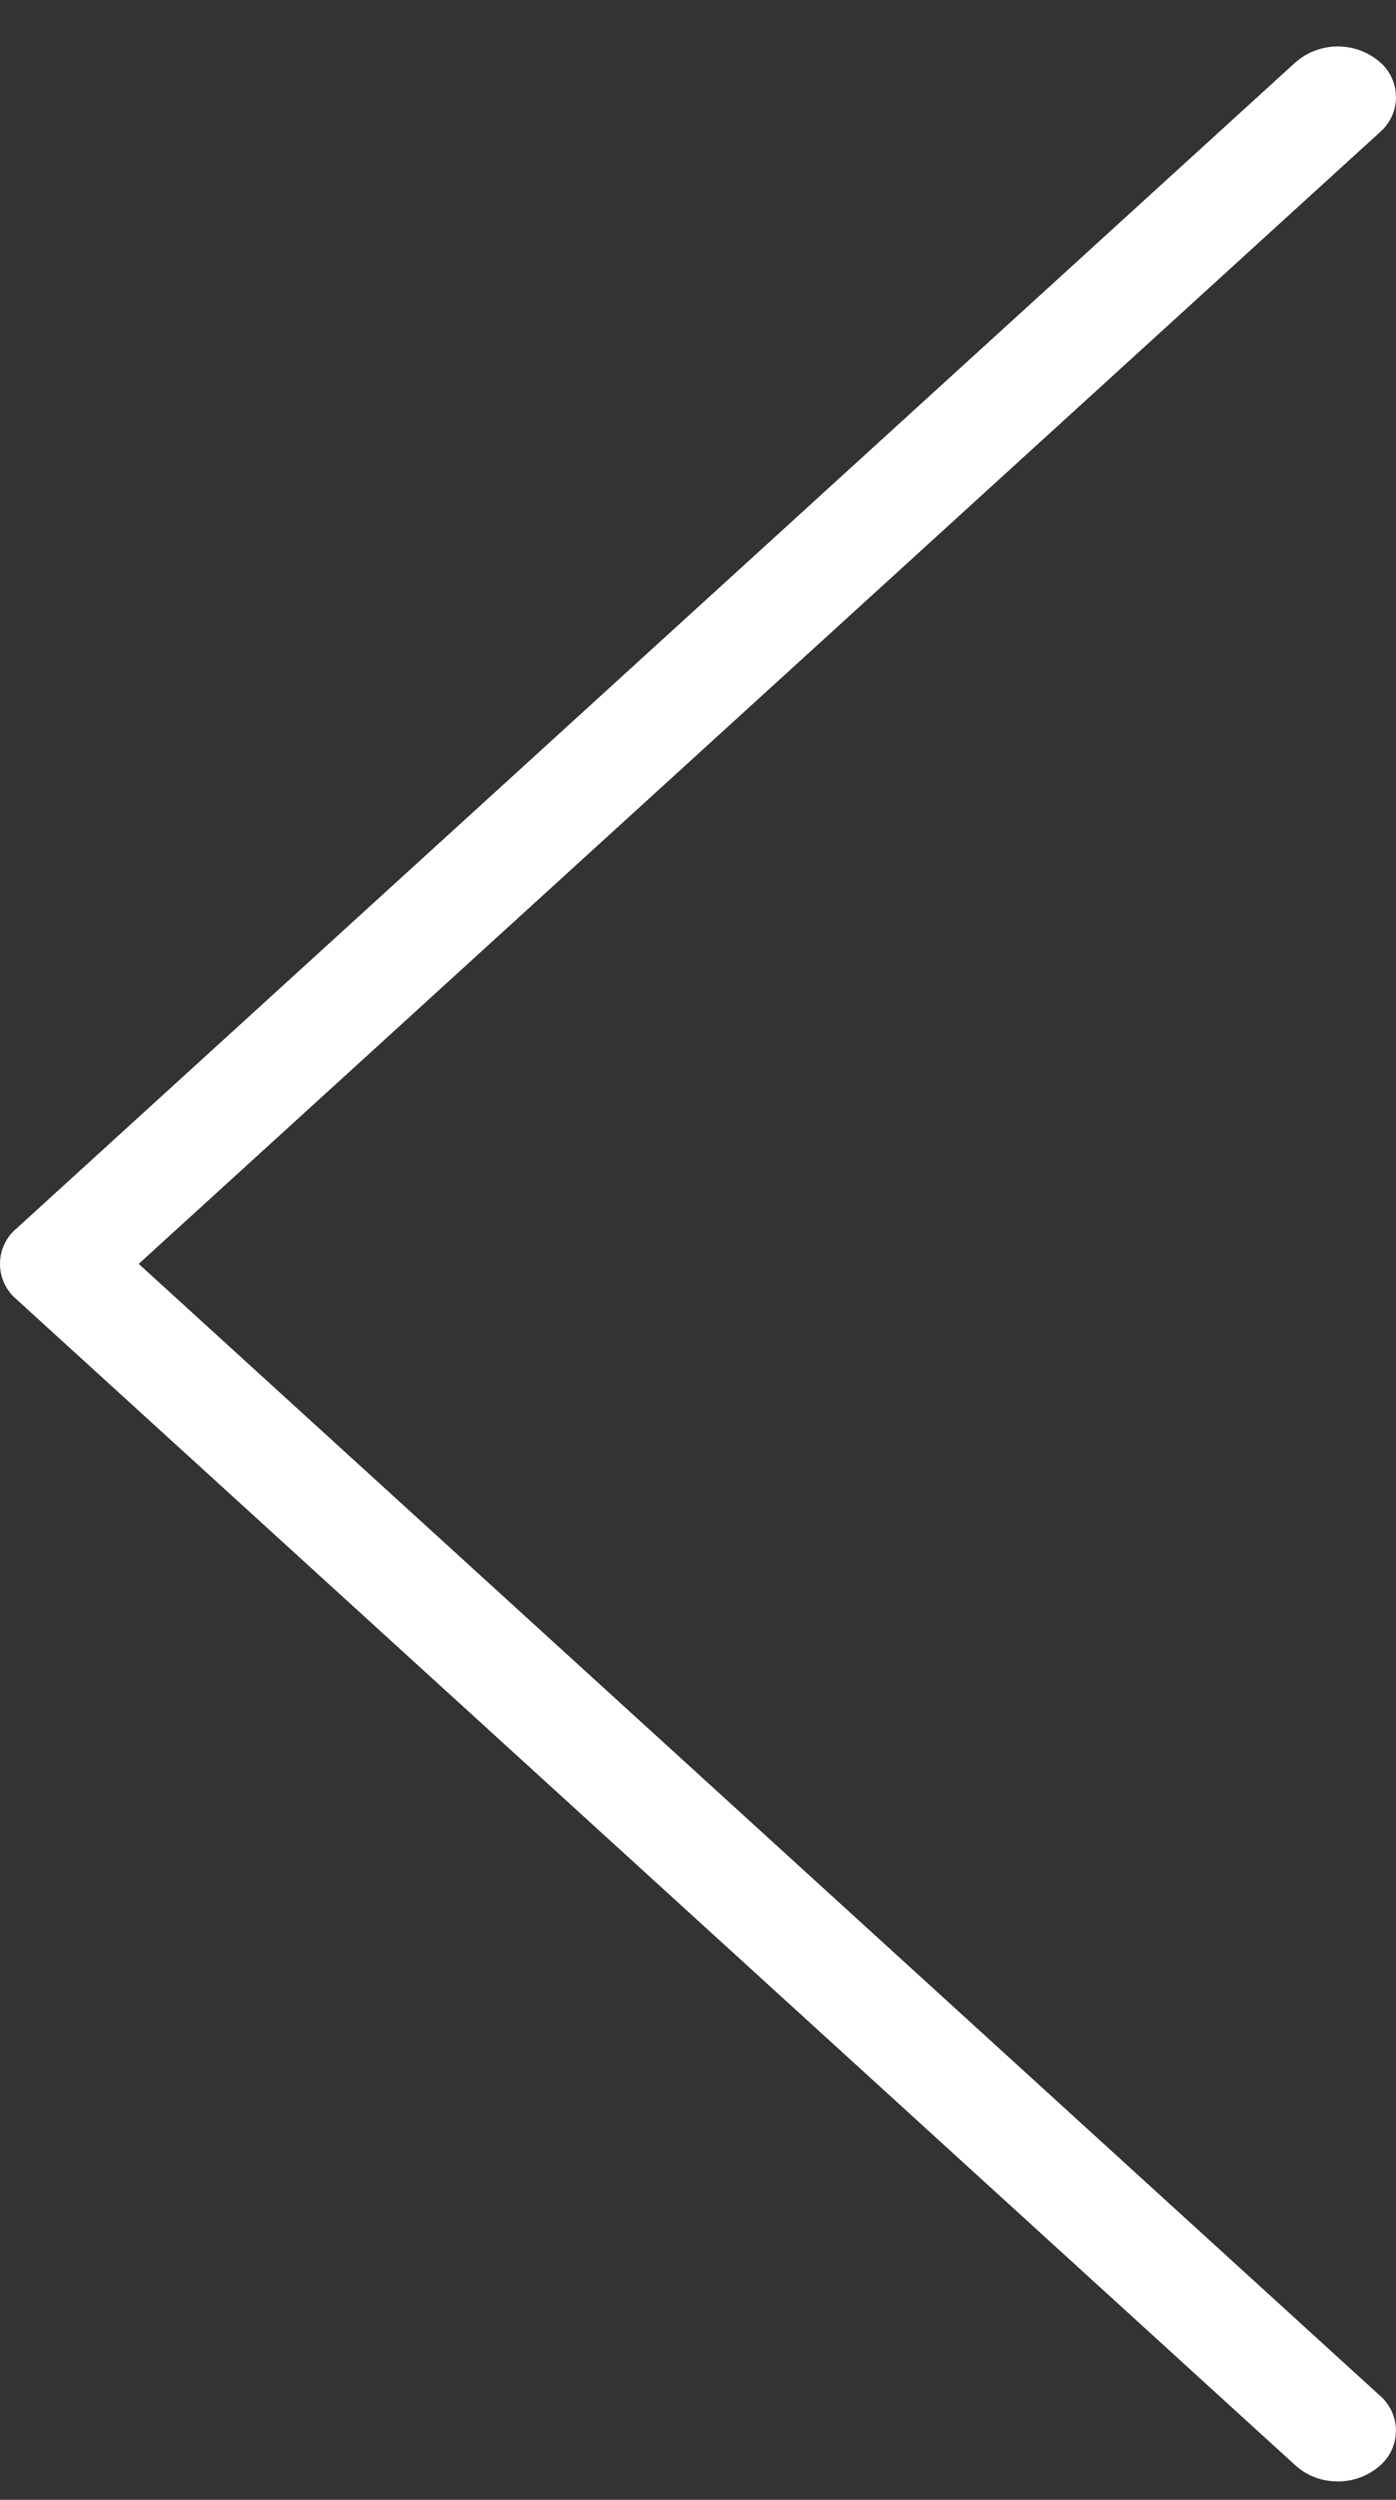 <svg width="19" height="34" fill="none" xmlns="http://www.w3.org/2000/svg"><rect width="100%" height="100%" fill="#333333" stroke="none"/><path d="M.22 16.713L17.635.845a.878.878 0 011.12-.022.63.63 0 01.025.976L1.888 17.19 18.78 32.582a.63.63 0 01-.025.975.854.854 0 01-.547.192.85.85 0 01-.572-.213L.219 17.667a.629.629 0 010-.954z" fill="#fff"/></svg>
